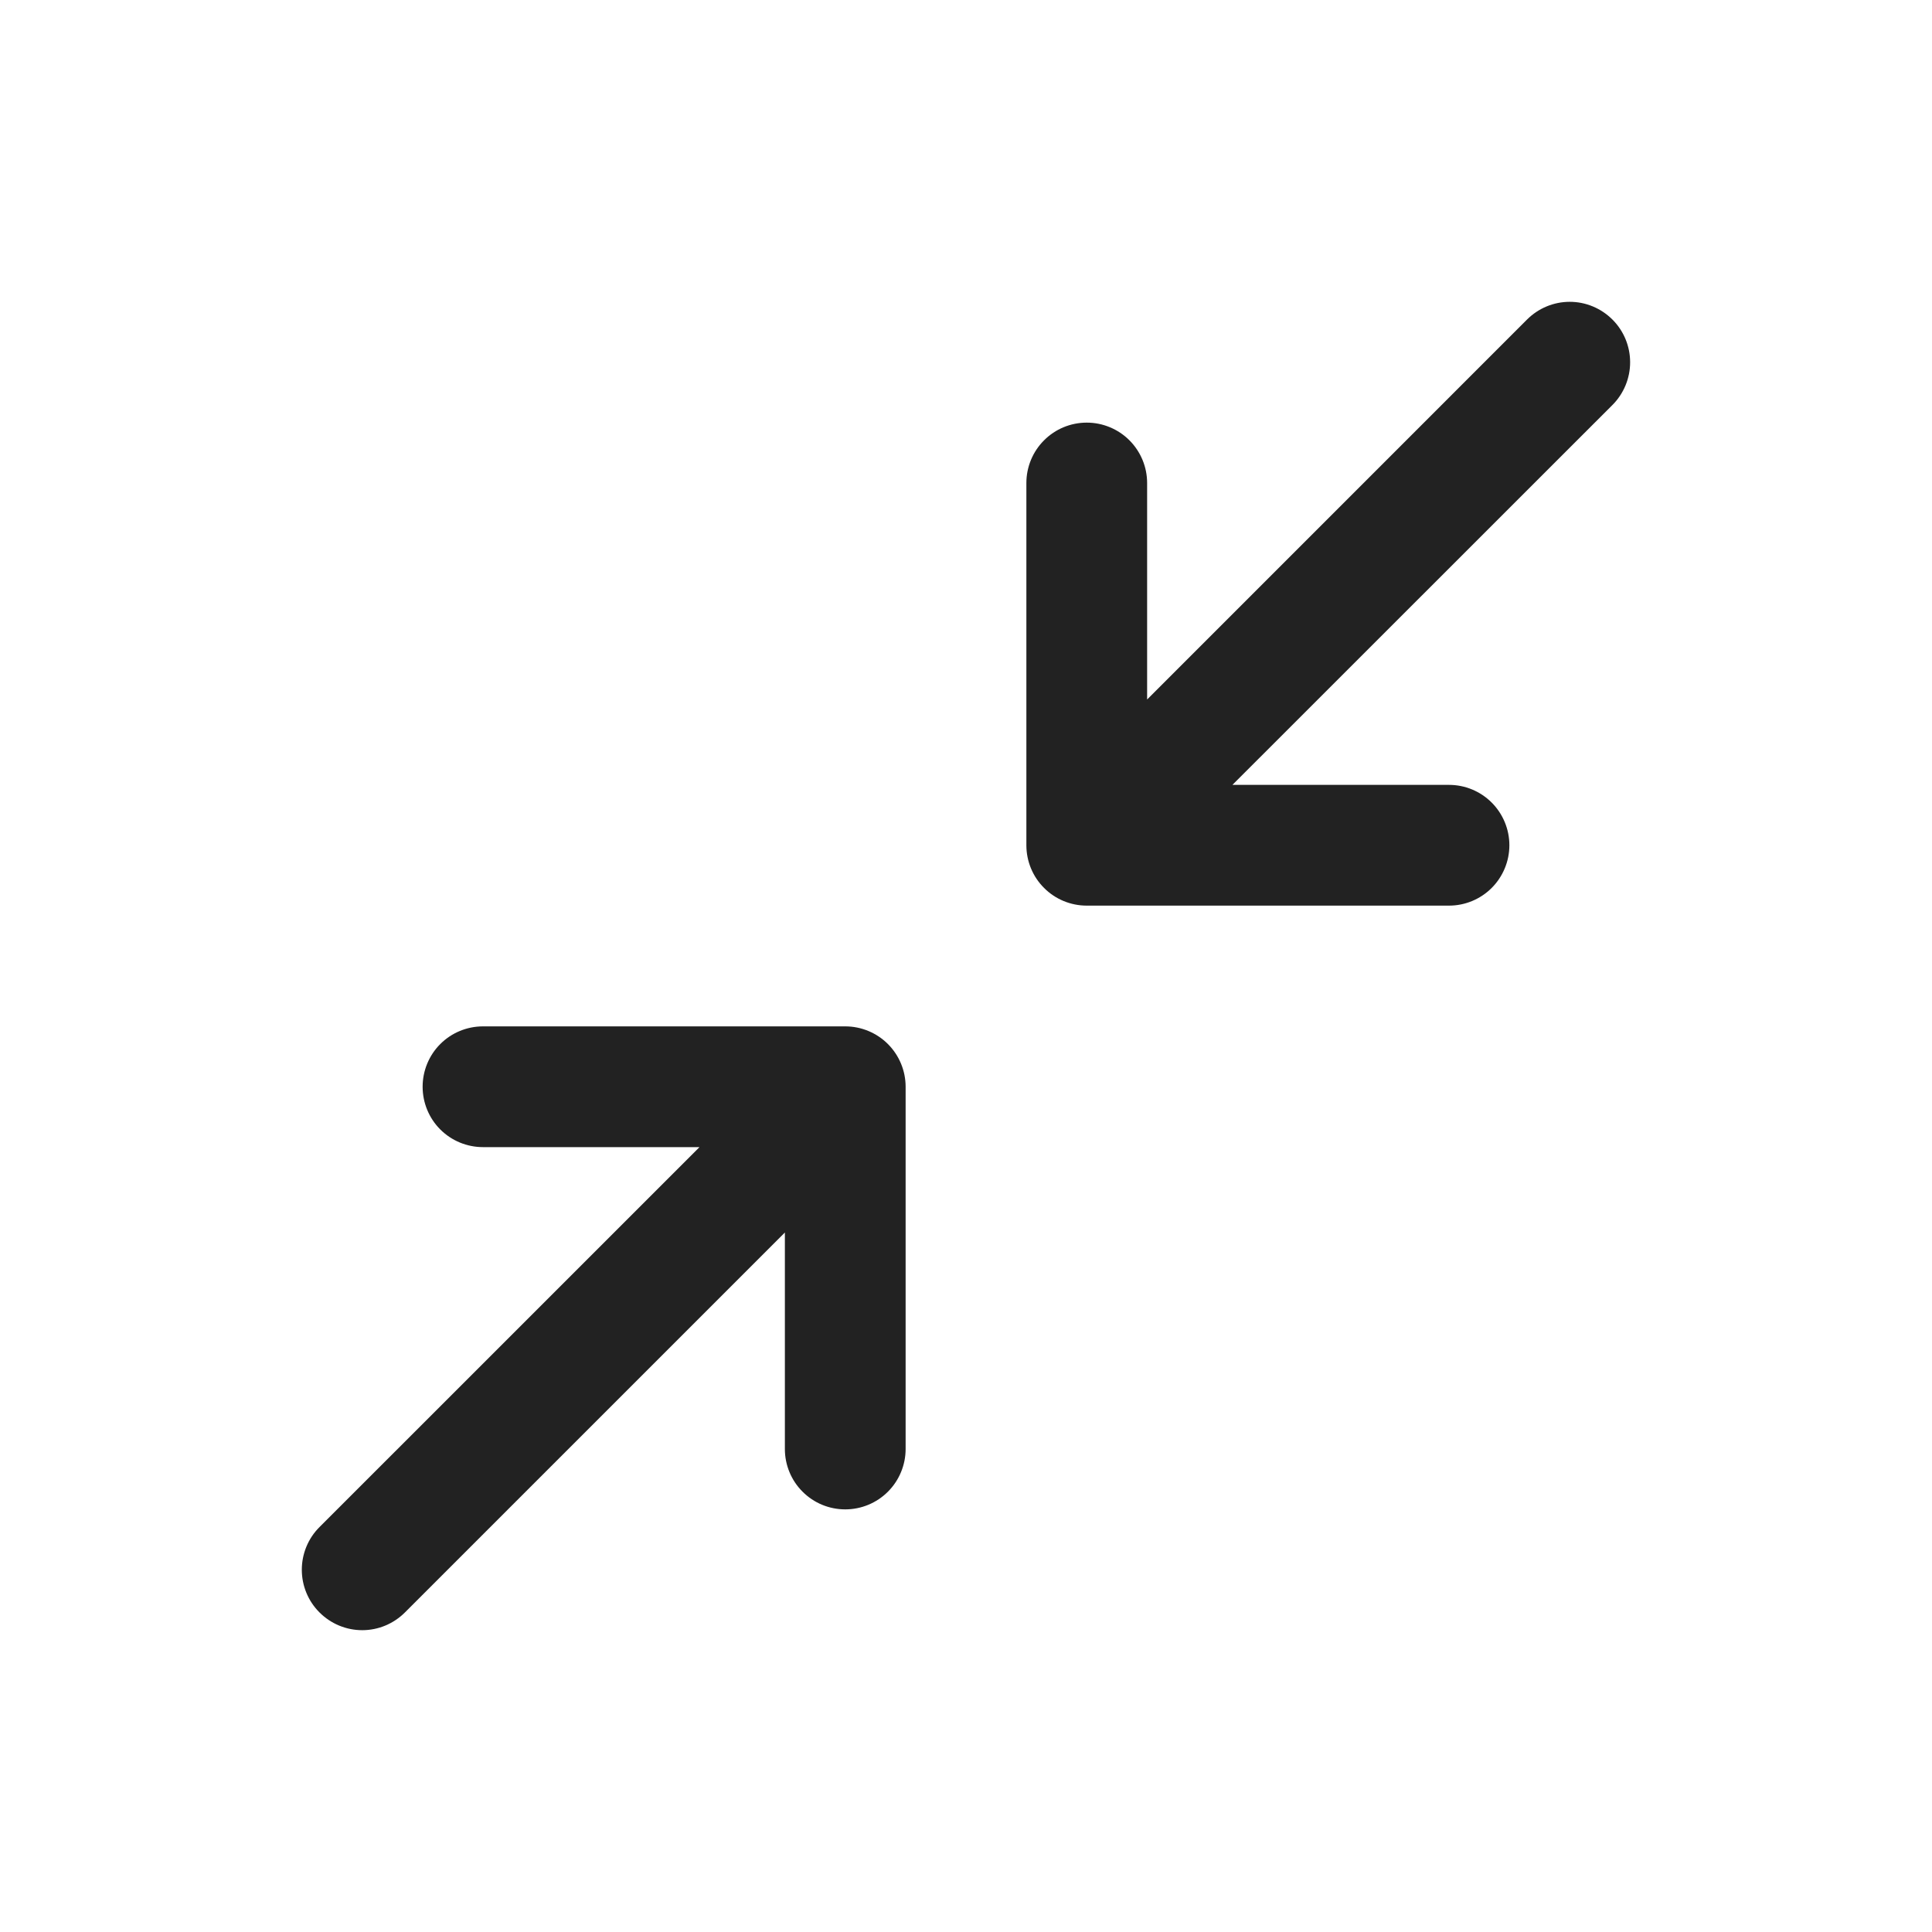 <svg width="32" height="32" viewBox="0 0 32 32" fill="none" xmlns="http://www.w3.org/2000/svg">
<path d="M26.707 6.708L20.413 13H24C24.265 13 24.519 13.105 24.707 13.293C24.894 13.48 25 13.735 25 14C25 14.265 24.894 14.52 24.707 14.707C24.519 14.895 24.265 15 24 15H18C17.734 15 17.48 14.895 17.293 14.707C17.105 14.52 17 14.265 17 14V8C17 7.735 17.105 7.48 17.293 7.293C17.48 7.105 17.734 7 18 7C18.265 7 18.519 7.105 18.707 7.293C18.894 7.48 19 7.735 19 8V11.586L25.292 5.293C25.48 5.105 25.734 4.999 26 4.999C26.265 4.999 26.519 5.105 26.707 5.293C26.895 5.48 27 5.735 27 6C27 6.265 26.895 6.52 26.707 6.708ZM14 17H8C7.734 17 7.48 17.105 7.292 17.293C7.105 17.48 7 17.735 7 18C7 18.265 7.105 18.52 7.292 18.707C7.48 18.895 7.734 19 8 19H11.586L5.292 25.293C5.104 25.48 4.999 25.735 4.999 26C4.999 26.265 5.104 26.52 5.292 26.707C5.48 26.895 5.734 27.001 6 27.001C6.265 27.001 6.519 26.895 6.707 26.707L13 20.414V24C13 24.265 13.105 24.52 13.293 24.707C13.48 24.895 13.734 25 14 25C14.265 25 14.519 24.895 14.707 24.707C14.894 24.52 15 24.265 15 24V18C15 17.735 14.894 17.48 14.707 17.293C14.519 17.105 14.265 17 14 17Z" fill="#222222"/>
</svg>
